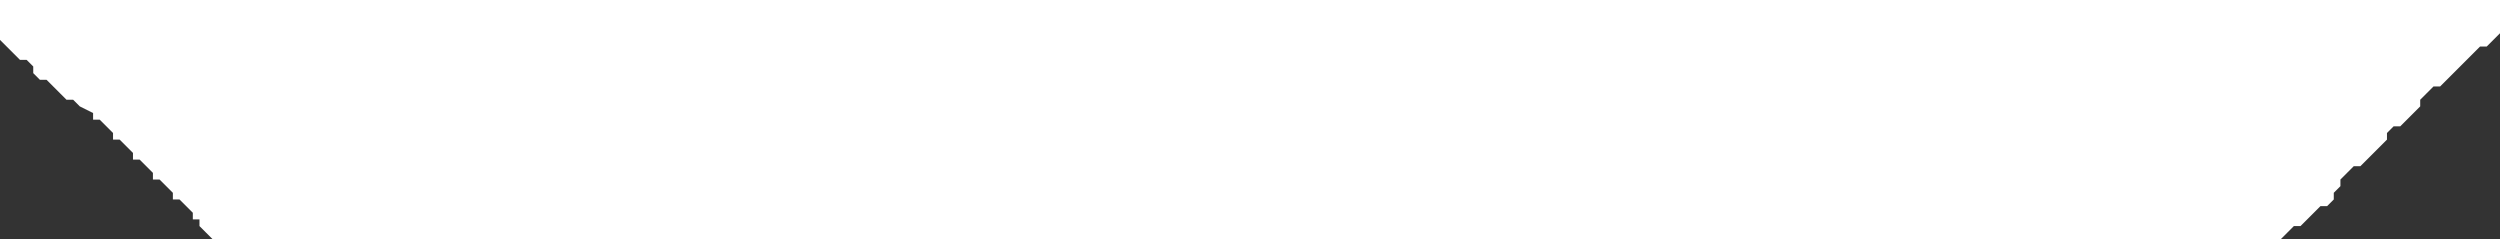 <?xml version="1.0" encoding="UTF-8" standalone="no"?>
<svg xmlns:ffdec="https://www.free-decompiler.com/flash" xmlns:xlink="http://www.w3.org/1999/xlink" ffdec:objectType="shape" height="1.8px" width="18.8px" xmlns="http://www.w3.org/2000/svg">
  <rect width="100%" height="100%" fill="#333333" stroke="none"/>
  <g transform="matrix(1.0, 0.0, 0.0, 1.0, 9.75, -1.15)">
    <path d="M9.05 1.4 L9.0 1.45 8.95 1.5 8.9 1.5 8.85 1.55 8.8 1.6 8.75 1.65 8.7 1.7 8.65 1.75 8.6 1.8 8.55 1.8 8.5 1.85 8.45 1.9 8.45 1.95 8.4 2.0 8.35 2.05 8.3 2.1 8.25 2.1 8.2 2.15 8.2 2.2 8.15 2.25 8.0 2.4 7.95 2.4 7.9 2.45 7.85 2.5 7.85 2.55 7.8 2.6 7.8 2.65 7.75 2.7 7.7 2.7 7.6 2.8 7.55 2.85 7.5 2.85 7.4 2.95 -8.15 2.95 -8.2 2.9 -8.25 2.85 -8.25 2.8 -8.3 2.8 -8.3 2.75 -8.35 2.7 -8.4 2.65 -8.45 2.65 -8.45 2.6 -8.5 2.55 -8.55 2.5 -8.6 2.5 -8.6 2.45 -8.65 2.4 -8.7 2.35 -8.75 2.35 -8.75 2.3 -8.8 2.25 -8.85 2.2 -8.9 2.2 -8.9 2.15 -8.95 2.1 -9.0 2.05 -9.05 2.05 -9.05 2.0 -9.15 1.95 -9.2 1.9 -9.25 1.9 -9.3 1.85 -9.35 1.8 -9.4 1.75 -9.45 1.75 -9.5 1.7 -9.5 1.65 -9.55 1.6 -9.6 1.6 -9.7 1.5 -9.75 1.45 -9.75 1.15 9.05 1.15 9.05 1.4" fill="#ffffff" fill-rule="evenodd" stroke="none"/>
  </g>
</svg>
